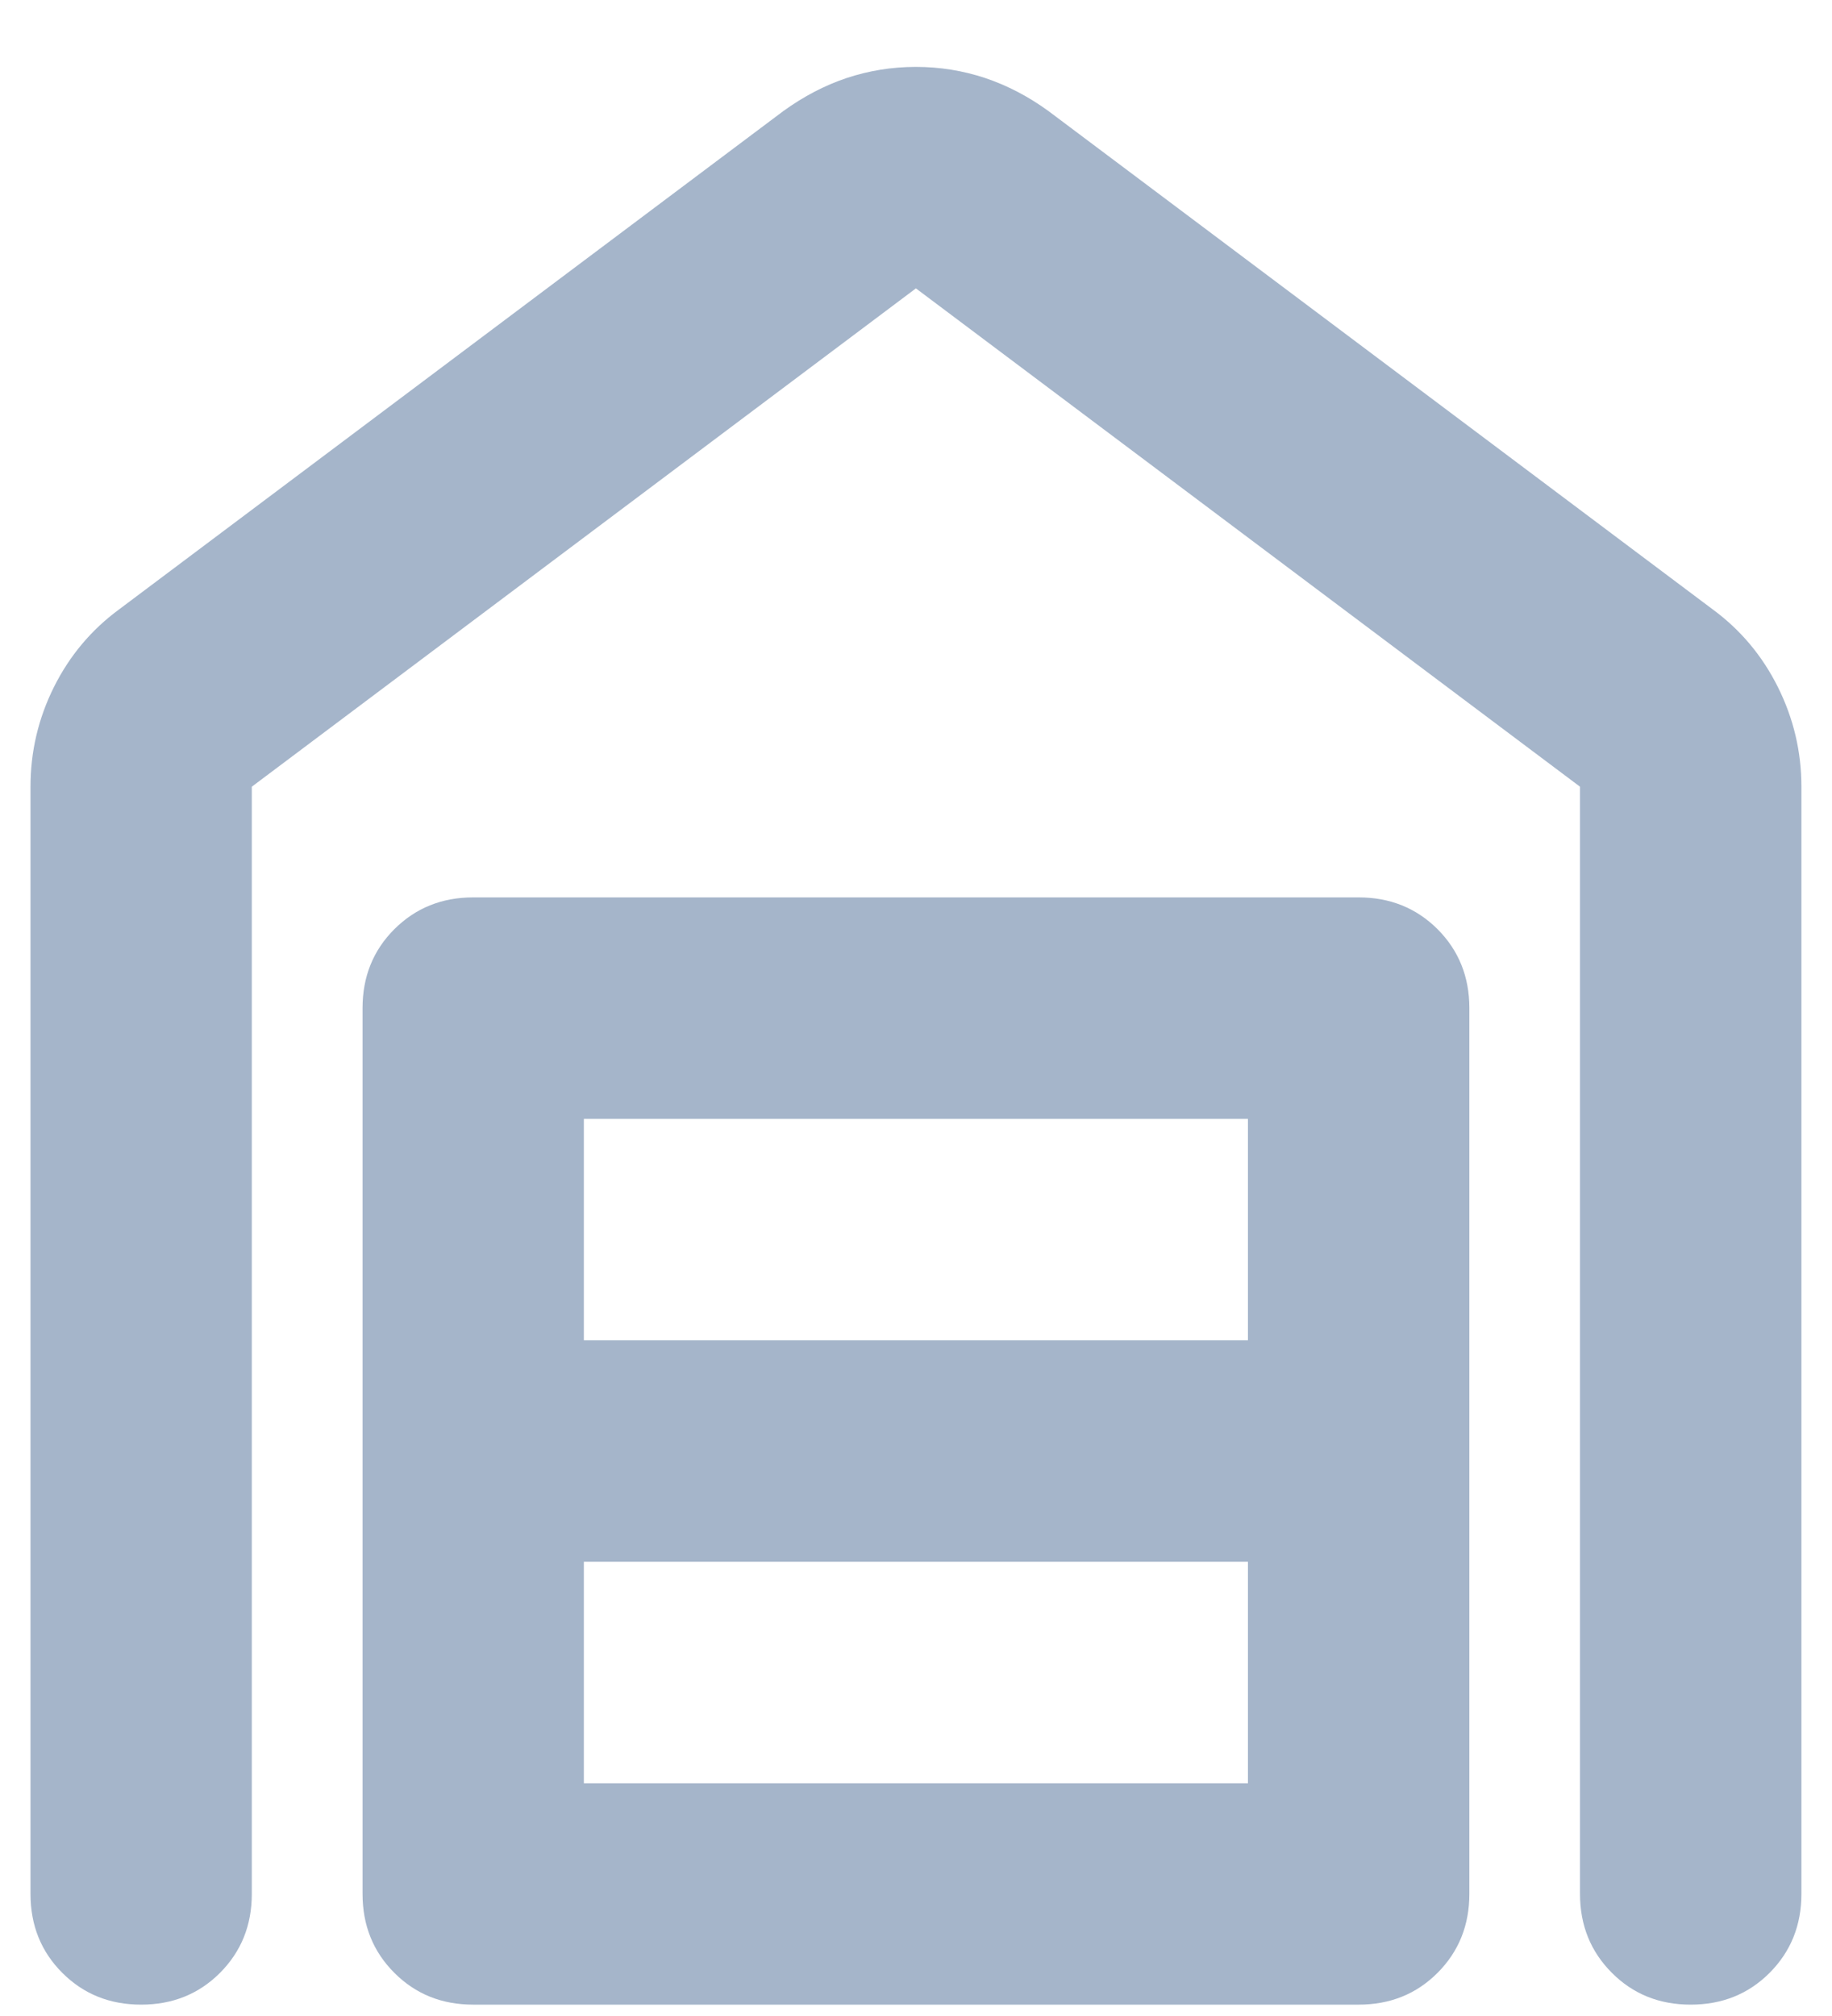 
<svg width="20" height="22" viewBox="0 0 20 22" fill="none" xmlns="http://www.w3.org/2000/svg">
<path d="M9.999 0.73C10.261 0.73 10.513 0.771 10.754 0.851C10.996 0.932 11.228 1.053 11.449 1.214L18.699 6.651C19.001 6.873 19.238 7.155 19.409 7.497C19.58 7.84 19.666 8.202 19.666 8.585V20.668C19.666 21.01 19.55 21.297 19.319 21.529C19.087 21.761 18.8 21.876 18.457 21.876C18.115 21.876 17.828 21.761 17.597 21.529C17.365 21.297 17.249 21.01 17.249 20.668V8.585L9.999 3.147L2.749 8.585V20.668C2.749 21.01 2.633 21.297 2.402 21.529C2.17 21.761 1.883 21.876 1.541 21.876C1.198 21.876 0.912 21.761 0.68 21.529C0.448 21.297 0.333 21.01 0.333 20.668V8.585C0.333 8.202 0.418 7.84 0.589 7.497C0.76 7.155 0.997 6.873 1.299 6.651L8.549 1.214C8.771 1.053 9.002 0.932 9.244 0.851C9.486 0.771 9.737 0.73 9.999 0.73ZM6.374 19.46H13.624V17.043H6.374V19.46ZM6.374 14.626H13.624V12.21H6.374V14.626ZM5.166 21.876C4.823 21.876 4.537 21.761 4.305 21.529C4.073 21.297 3.958 21.01 3.958 20.668V11.001C3.958 10.659 4.073 10.372 4.305 10.14C4.537 9.909 4.823 9.793 5.166 9.793H14.832C15.175 9.793 15.462 9.909 15.694 10.14C15.925 10.372 16.041 10.659 16.041 11.001V20.668C16.041 21.01 15.925 21.297 15.694 21.529C15.462 21.761 15.175 21.876 14.832 21.876H5.166Z" fill="#A5B5CA"/>
</svg>
